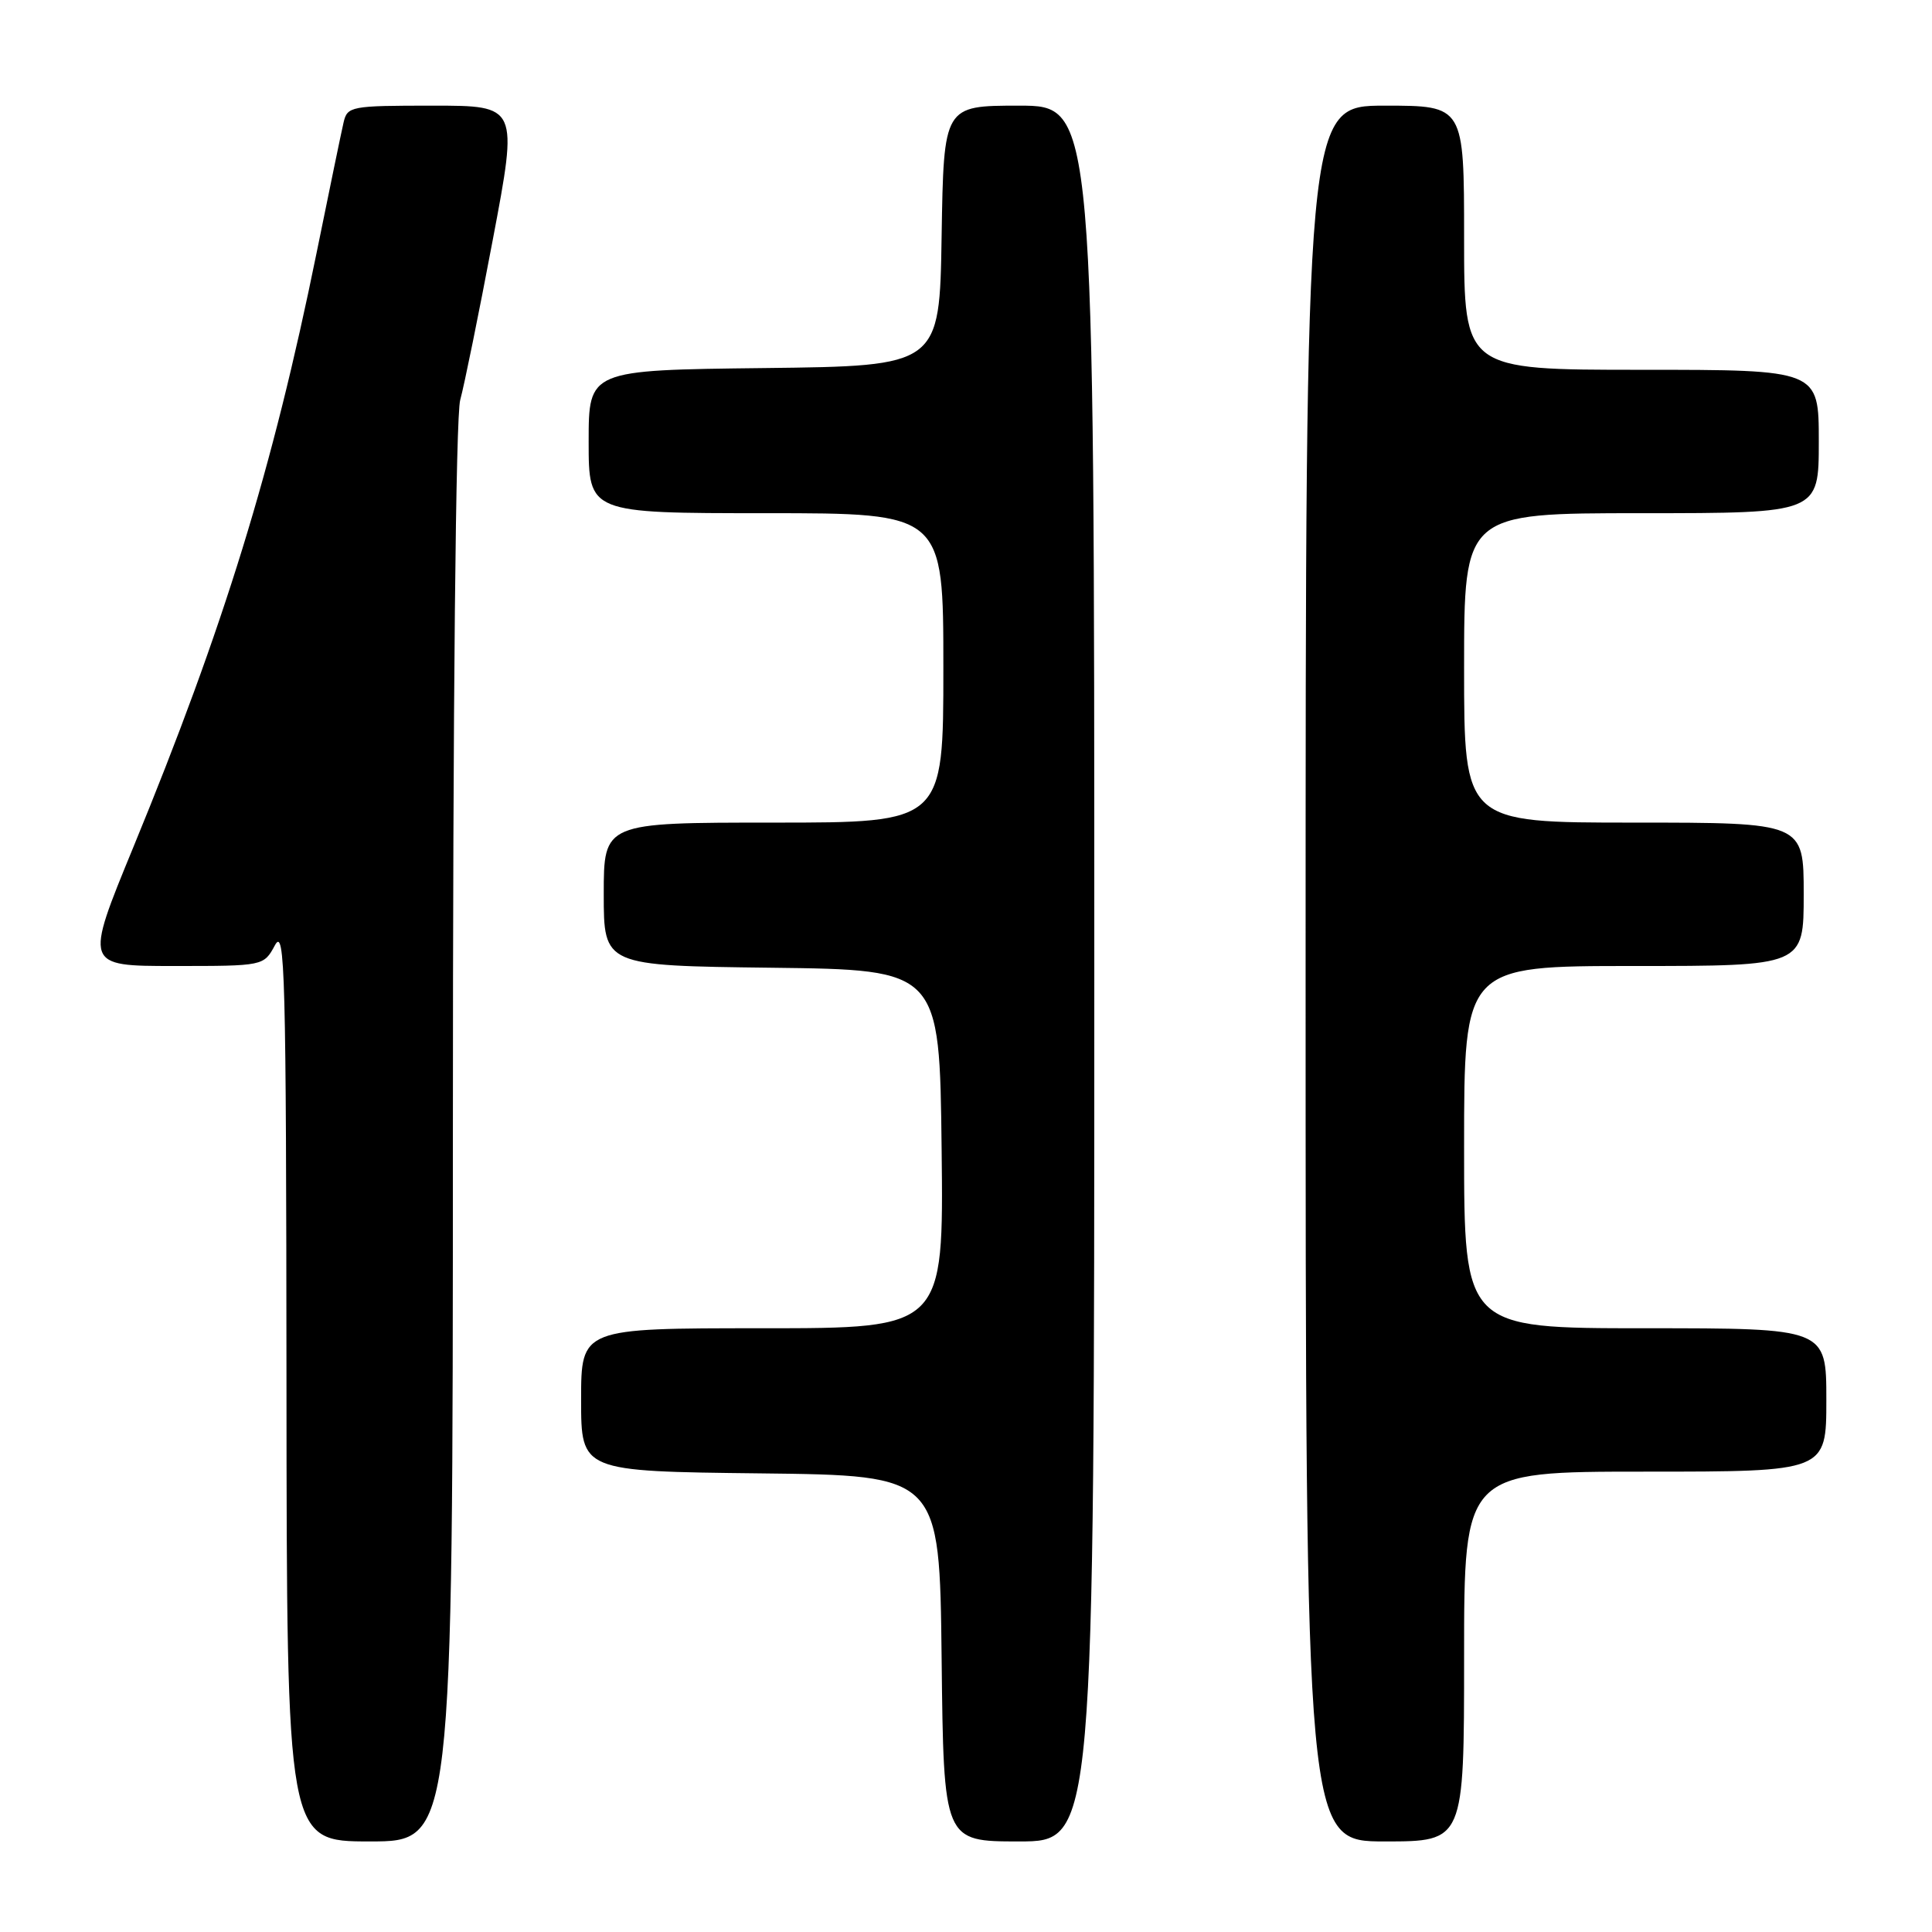 <?xml version="1.0" encoding="UTF-8" standalone="no"?>
<!DOCTYPE svg PUBLIC "-//W3C//DTD SVG 1.1//EN" "http://www.w3.org/Graphics/SVG/1.1/DTD/svg11.dtd" >
<svg xmlns="http://www.w3.org/2000/svg" xmlns:xlink="http://www.w3.org/1999/xlink" version="1.1" viewBox="0 0 256 256">
 <g >
 <path fill="currentColor"
d=" M 60.01 150.25 C 60.01 92.78 60.39 55.15 60.98 53.00 C 61.51 51.08 63.46 41.51 65.30 31.75 C 68.66 14.00 68.66 14.00 57.35 14.00 C 46.44 14.00 46.02 14.08 45.52 16.25 C 45.23 17.49 43.63 25.25 41.95 33.50 C 36.13 62.12 29.69 83.03 17.67 112.25 C 11.19 128.00 11.19 128.00 23.06 128.00 C 34.94 128.00 34.94 128.00 36.43 125.25 C 37.76 122.79 37.92 128.82 37.96 183.25 C 38.00 244.00 38.00 244.00 49.00 244.00 C 60.00 244.00 60.00 244.00 60.01 150.25 Z  M 145.00 129.00 C 145.00 14.00 145.00 14.00 135.02 14.00 C 125.05 14.00 125.05 14.00 124.77 31.25 C 124.50 48.50 124.50 48.50 101.25 48.77 C 78.00 49.04 78.00 49.04 78.00 58.52 C 78.00 68.00 78.00 68.00 101.50 68.00 C 125.00 68.00 125.00 68.00 125.00 88.50 C 125.00 109.00 125.00 109.00 102.50 109.00 C 80.00 109.00 80.00 109.00 80.00 118.48 C 80.00 127.96 80.00 127.96 102.25 128.23 C 124.50 128.50 124.50 128.50 124.77 152.25 C 125.04 176.00 125.04 176.00 101.02 176.00 C 77.00 176.00 77.00 176.00 77.00 185.48 C 77.00 194.96 77.00 194.96 100.75 195.23 C 124.50 195.50 124.50 195.50 124.77 219.75 C 125.04 244.00 125.04 244.00 135.02 244.00 C 145.00 244.00 145.00 244.00 145.00 129.00 Z  M 194.00 219.50 C 194.00 195.00 194.00 195.00 218.00 195.00 C 242.00 195.00 242.00 195.00 242.00 185.50 C 242.00 176.00 242.00 176.00 218.00 176.00 C 194.00 176.00 194.00 176.00 194.00 152.00 C 194.00 128.00 194.00 128.00 216.50 128.00 C 239.00 128.00 239.00 128.00 239.00 118.50 C 239.00 109.00 239.00 109.00 216.50 109.00 C 194.00 109.00 194.00 109.00 194.00 88.50 C 194.00 68.00 194.00 68.00 217.50 68.00 C 241.00 68.00 241.00 68.00 241.00 58.50 C 241.00 49.00 241.00 49.00 217.50 49.00 C 194.00 49.00 194.00 49.00 194.00 31.50 C 194.00 14.00 194.00 14.00 183.50 14.00 C 173.00 14.00 173.00 14.00 173.00 129.00 C 173.00 244.00 173.00 244.00 183.50 244.00 C 194.00 244.00 194.00 244.00 194.00 219.50 Z "/>
</g>
</svg>